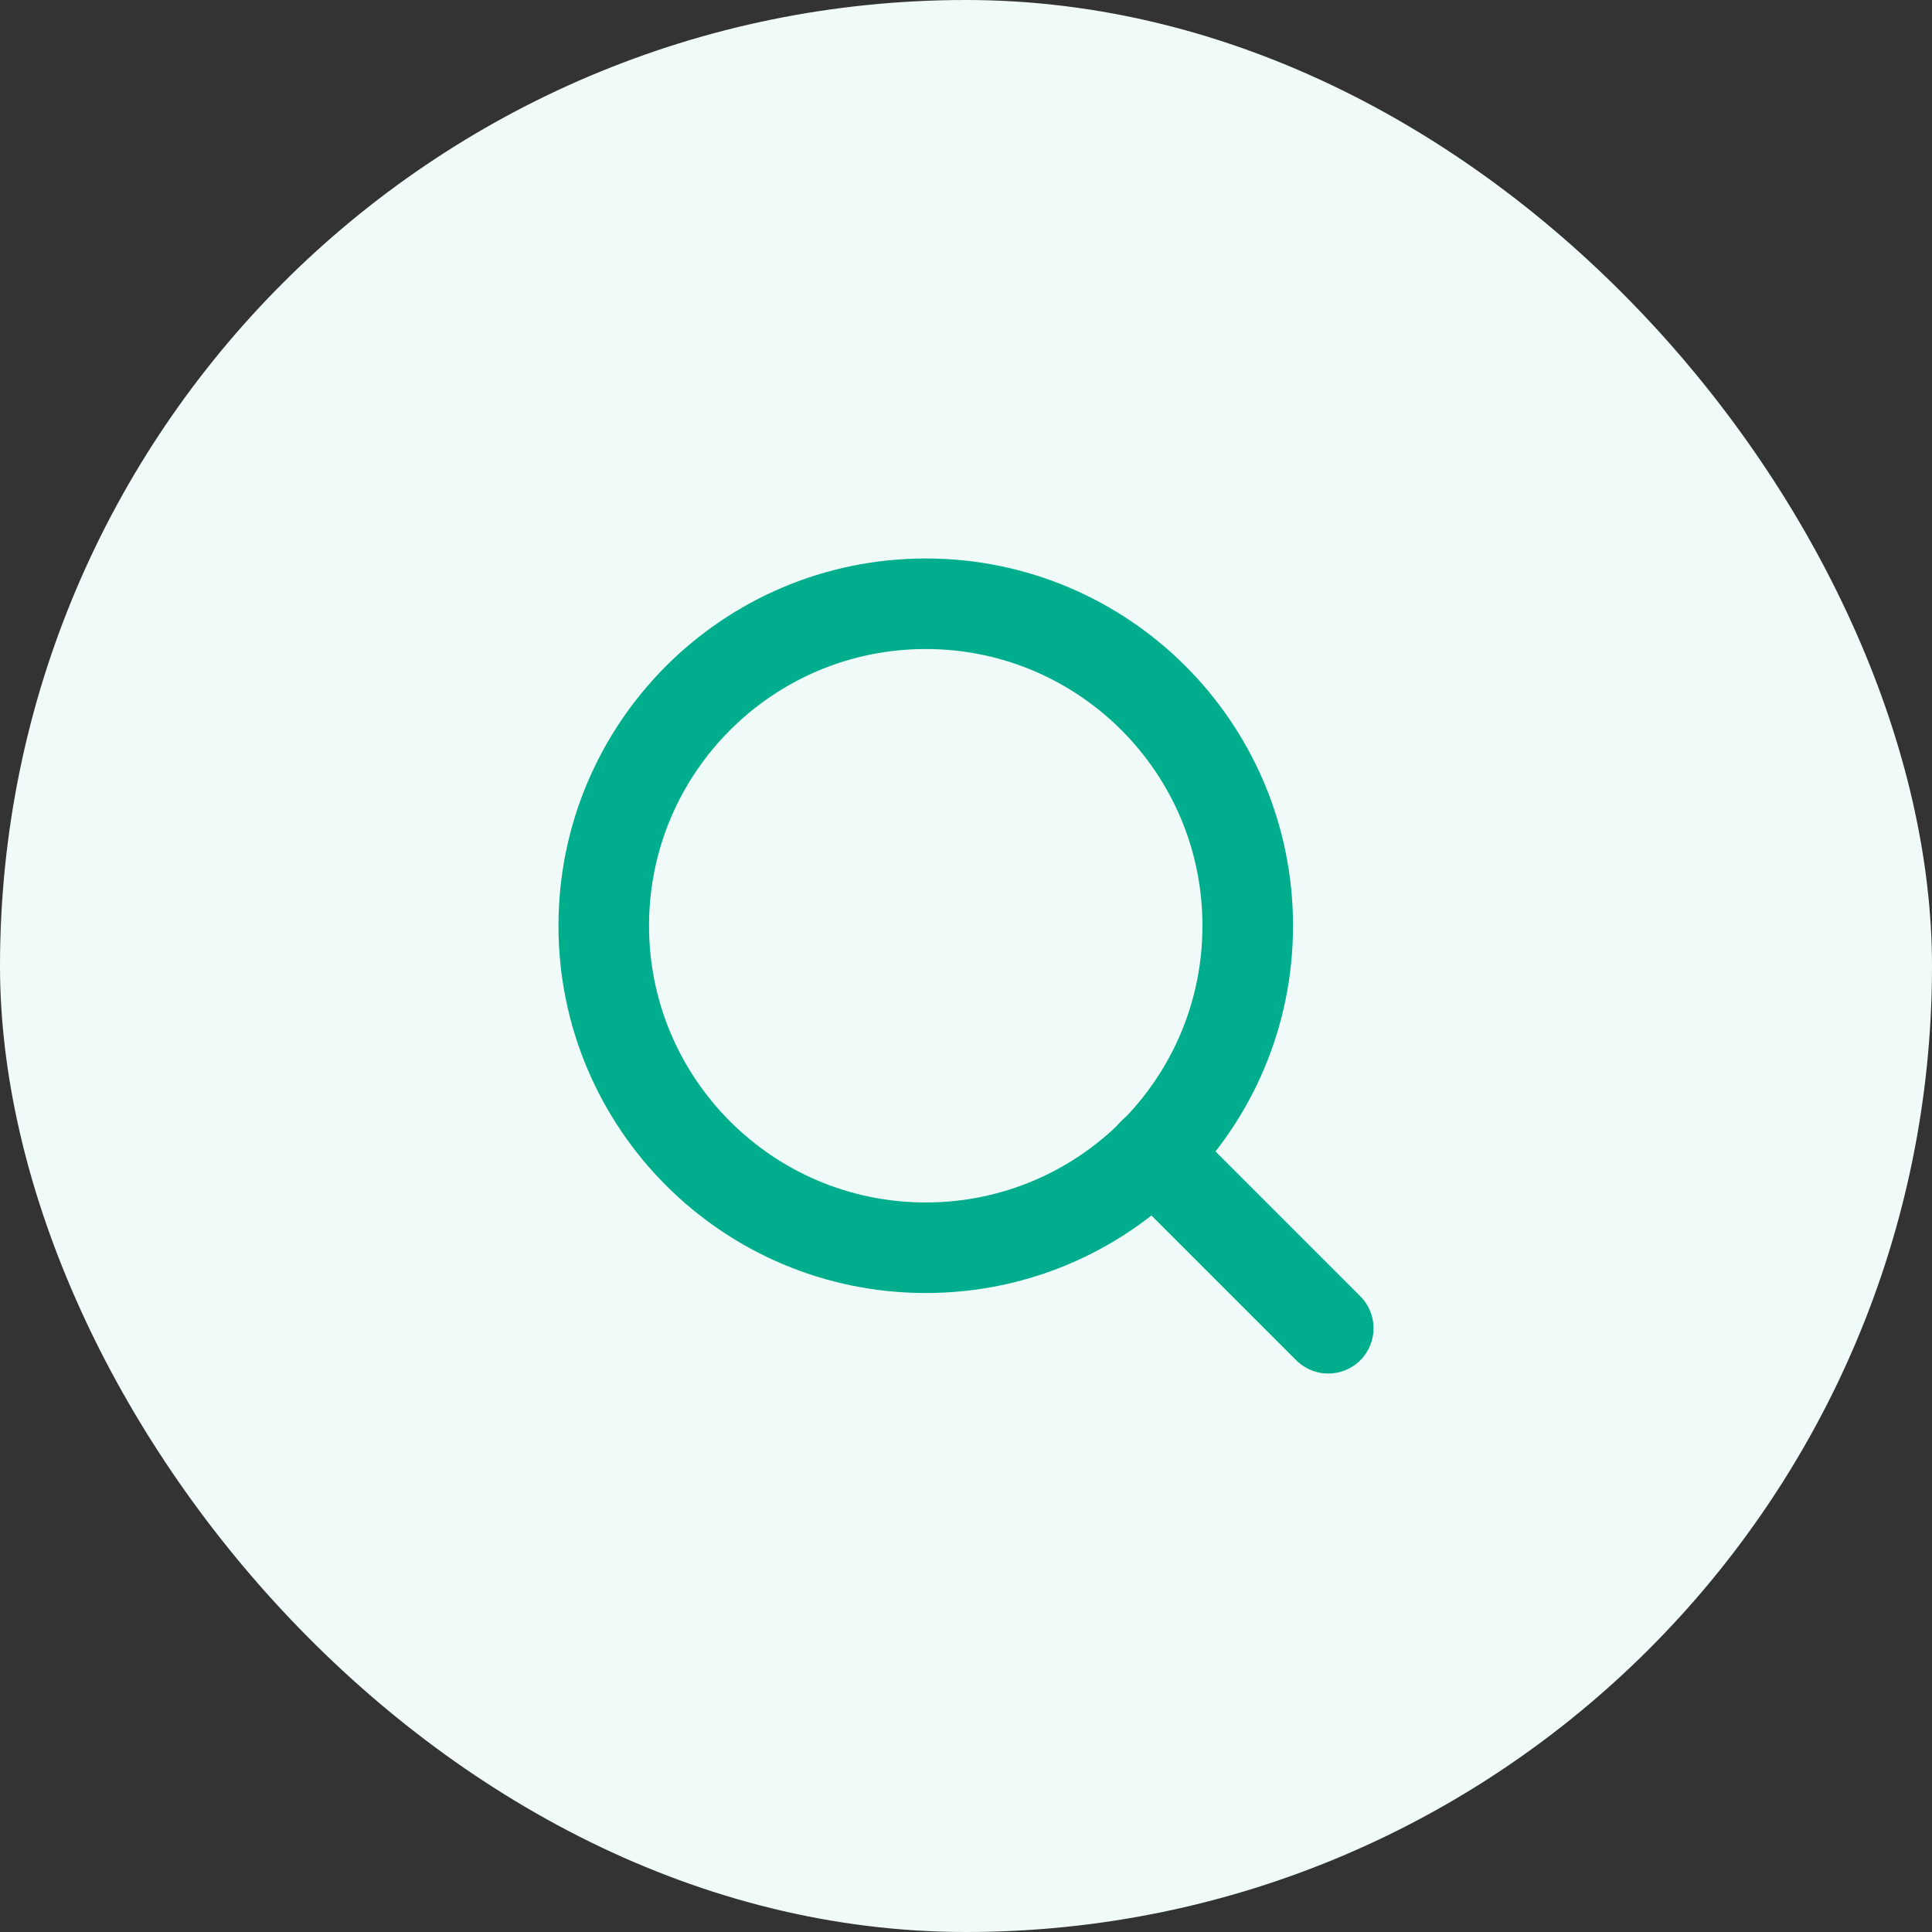 <svg width="64" height="64" viewBox="0 0 64 64" fill="none" xmlns="http://www.w3.org/2000/svg">
<rect x="0" y="0" width="64" height="64" fill="#333333" stroke="none"/>
<rect width="64" height="64" rx="32" fill="#F0FAF8"/>
<path d="M30.667 41.333C36.558 41.333 41.333 36.558 41.333 30.667C41.333 24.776 36.558 20 30.667 20C24.776 20 20 24.776 20 30.667C20 36.558 24.776 41.333 30.667 41.333Z" stroke="#00AE8D" stroke-width="3" stroke-linecap="round" stroke-linejoin="round"/>
<path d="M44 44L38.2 38.2" stroke="#00AE8D" stroke-width="3" stroke-linecap="round" stroke-linejoin="round"/>
</svg>
